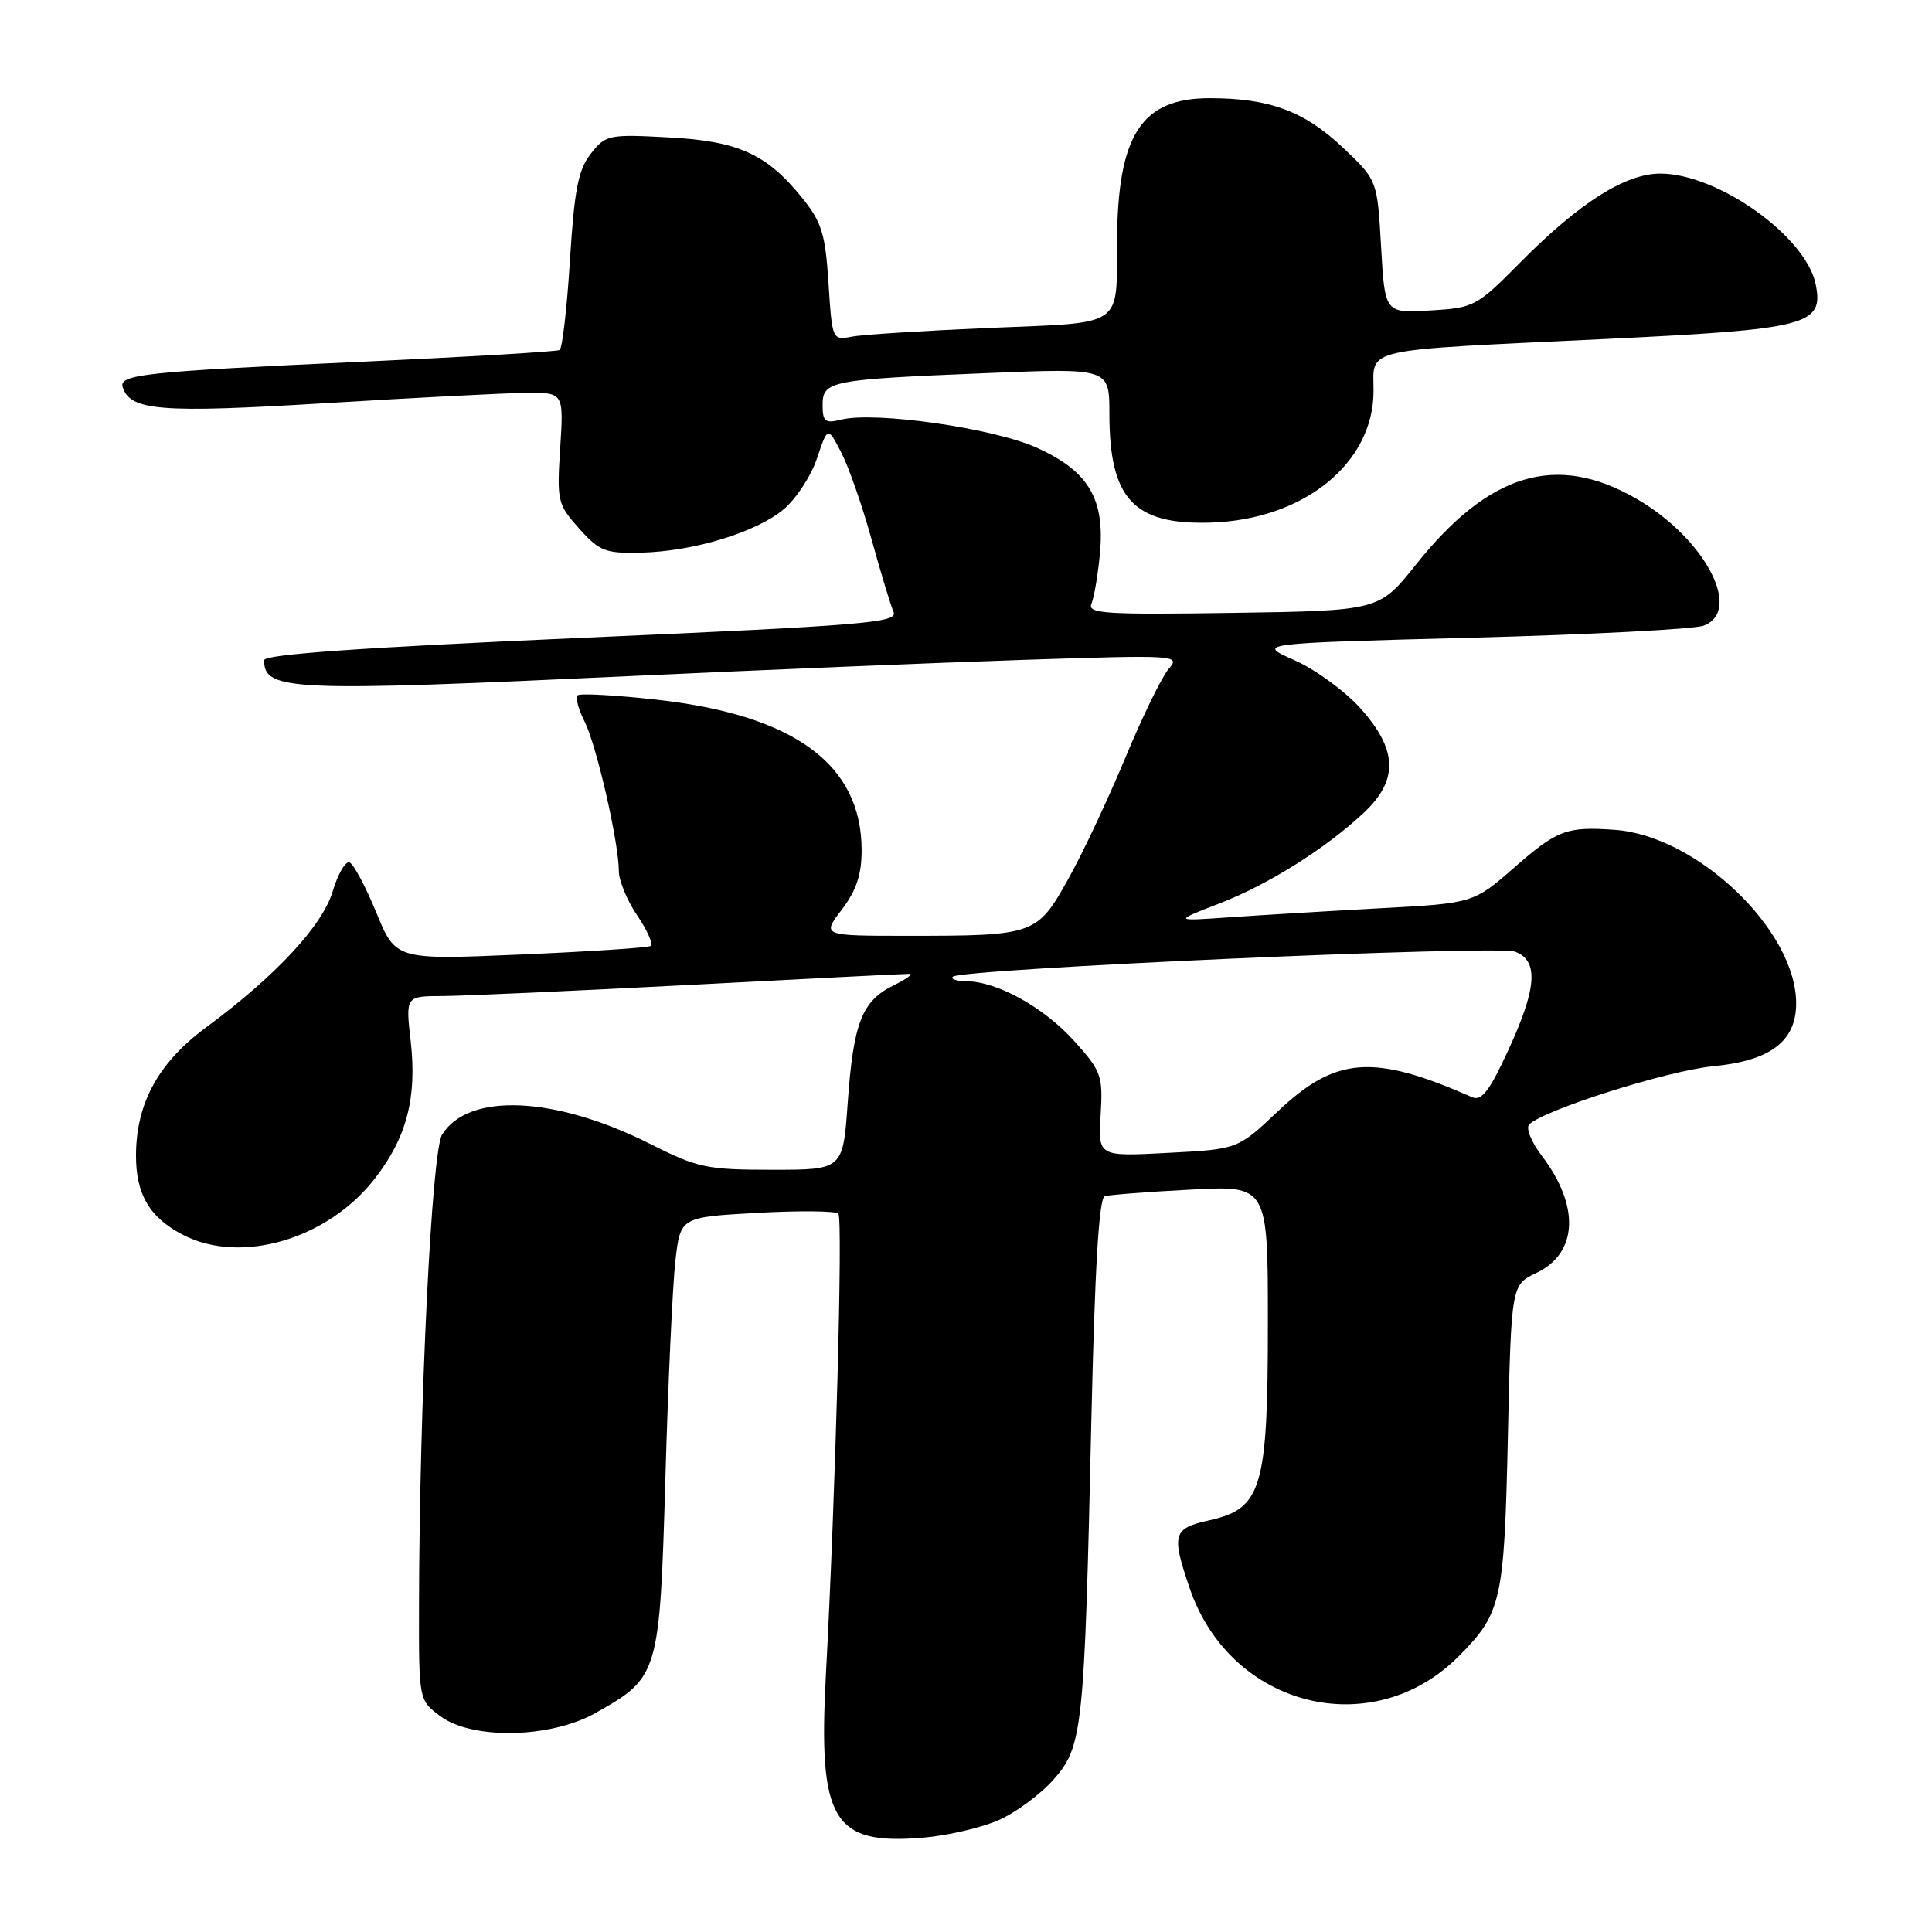 <?xml version="1.0" encoding="UTF-8" standalone="no"?>
<!DOCTYPE svg PUBLIC "-//W3C//DTD SVG 1.1//EN" "http://www.w3.org/Graphics/SVG/1.1/DTD/svg11.dtd" >
<svg xmlns="http://www.w3.org/2000/svg" xmlns:xlink="http://www.w3.org/1999/xlink" version="1.1" viewBox="0 0 256 256">
 <g >
 <path fill="currentColor"
d=" M 132.34 241.17 C 134.63 240.16 137.90 237.73 139.62 235.78 C 143.47 231.40 143.69 229.27 144.61 188.17 C 145.07 168.00 145.62 158.73 146.39 158.50 C 147.00 158.32 152.11 157.92 157.75 157.63 C 168.00 157.08 168.00 157.08 168.00 175.29 C 168.00 197.21 167.20 199.90 160.25 201.44 C 155.41 202.52 155.19 203.27 157.64 210.45 C 163.02 226.25 181.89 230.99 193.34 219.41 C 198.97 213.73 199.32 212.12 199.80 190.38 C 200.25 170.25 200.25 170.25 203.60 168.66 C 209.08 166.04 209.36 159.81 204.31 153.17 C 202.89 151.30 202.15 149.46 202.63 148.99 C 204.62 147.04 220.98 141.87 226.96 141.29 C 234.59 140.56 238.00 137.98 238.00 132.95 C 238.00 123.28 224.90 110.74 213.98 109.96 C 207.61 109.50 206.35 109.97 200.78 114.84 C 195.24 119.69 195.24 119.69 182.87 120.35 C 176.07 120.72 167.12 121.26 163.00 121.54 C 155.50 122.07 155.50 122.07 161.51 119.74 C 168.06 117.22 175.64 112.45 180.75 107.66 C 185.33 103.35 185.19 99.33 180.25 93.84 C 178.19 91.55 174.25 88.68 171.50 87.47 C 166.50 85.25 166.50 85.25 195.00 84.50 C 210.68 84.09 224.51 83.37 225.75 82.90 C 230.99 80.91 225.84 71.24 216.76 66.04 C 206.20 59.98 197.30 62.66 187.63 74.80 C 182.75 80.92 182.75 80.92 163.36 81.21 C 146.44 81.46 144.06 81.31 144.62 80.00 C 144.97 79.17 145.48 76.21 145.74 73.41 C 146.43 66.13 144.27 62.47 137.46 59.36 C 131.78 56.75 115.94 54.47 111.42 55.61 C 109.34 56.13 109.00 55.86 109.00 53.69 C 109.00 50.47 109.92 50.29 130.75 49.44 C 147.00 48.77 147.00 48.77 147.00 54.82 C 147.00 66.07 150.19 69.53 160.30 69.25 C 172.69 68.91 182.00 61.43 182.00 51.81 C 182.00 46.02 179.95 46.48 212.50 44.93 C 239.61 43.63 241.67 43.10 240.59 37.68 C 239.32 31.34 227.63 23.00 220.00 23.00 C 215.37 23.00 209.28 26.86 201.50 34.72 C 195.65 40.63 195.35 40.79 189.50 41.14 C 183.50 41.50 183.50 41.50 183.00 32.68 C 182.50 23.86 182.50 23.86 177.90 19.52 C 172.83 14.73 168.19 13.01 160.31 13.01 C 151.23 13.00 148.09 17.85 148.01 32.00 C 147.94 43.51 149.13 42.70 131.16 43.45 C 122.55 43.82 114.32 44.33 112.88 44.61 C 110.28 45.10 110.27 45.06 109.78 37.52 C 109.36 30.97 108.88 29.43 106.29 26.22 C 101.58 20.38 97.81 18.68 88.50 18.20 C 80.66 17.78 80.25 17.87 78.29 20.36 C 76.62 22.48 76.11 25.10 75.52 34.48 C 75.13 40.82 74.51 46.17 74.15 46.38 C 73.79 46.59 62.02 47.29 48.00 47.93 C 19.14 49.25 15.71 49.61 16.26 51.31 C 17.28 54.43 21.26 54.75 43.00 53.43 C 54.83 52.71 66.79 52.09 69.60 52.06 C 74.70 52.00 74.70 52.00 74.23 59.35 C 73.78 66.39 73.88 66.84 76.73 70.02 C 79.41 73.03 80.20 73.34 84.90 73.23 C 91.89 73.07 100.20 70.54 103.86 67.47 C 105.50 66.08 107.49 63.05 108.26 60.72 C 109.68 56.50 109.68 56.50 111.46 59.94 C 112.45 61.84 114.25 67.01 115.48 71.44 C 116.70 75.87 118.02 80.21 118.40 81.09 C 119.02 82.51 114.64 82.87 77.04 84.52 C 47.89 85.80 35.00 86.71 35.00 87.48 C 35.00 91.55 38.34 91.69 84.00 89.56 C 100.78 88.78 123.95 87.82 135.50 87.44 C 155.97 86.77 156.46 86.80 154.86 88.63 C 153.96 89.66 151.38 94.95 149.12 100.39 C 146.86 105.83 143.45 113.09 141.53 116.51 C 137.41 123.88 137.07 124.00 120.32 124.00 C 108.90 124.00 108.90 124.00 111.53 120.55 C 113.46 118.02 114.17 115.91 114.17 112.66 C 114.17 101.27 105.24 94.73 86.90 92.70 C 81.49 92.10 76.82 91.85 76.53 92.14 C 76.23 92.43 76.65 94.01 77.47 95.63 C 79.06 98.82 82.00 111.67 82.00 115.43 C 82.00 116.69 83.10 119.35 84.45 121.33 C 85.80 123.32 86.59 125.13 86.20 125.35 C 85.82 125.58 78.06 126.09 68.97 126.48 C 52.43 127.19 52.43 127.19 49.85 120.89 C 48.42 117.42 46.83 114.44 46.30 114.27 C 45.77 114.09 44.77 115.82 44.08 118.12 C 42.72 122.68 36.50 129.35 27.26 136.17 C 20.99 140.81 18.06 146.16 18.02 153.03 C 18.00 158.25 19.81 161.33 24.24 163.62 C 31.94 167.61 43.48 164.20 49.72 156.10 C 53.91 150.67 55.26 145.43 54.42 137.97 C 53.74 132.00 53.74 132.00 58.62 131.98 C 61.30 131.97 76.10 131.30 91.50 130.50 C 106.90 129.69 119.95 129.03 120.50 129.04 C 121.05 129.04 120.10 129.74 118.38 130.58 C 114.21 132.64 113.08 135.52 112.33 146.08 C 111.70 155.00 111.70 155.00 102.33 155.00 C 93.65 155.00 92.45 154.75 86.18 151.59 C 73.57 145.24 62.09 144.72 58.58 150.34 C 57.20 152.55 55.57 185.86 55.52 212.89 C 55.50 225.28 55.50 225.28 58.33 227.39 C 62.56 230.55 72.94 230.34 78.91 226.98 C 87.31 222.25 87.41 221.92 88.17 195.79 C 88.53 183.11 89.13 170.15 89.50 167.00 C 90.16 161.28 90.16 161.28 100.33 160.71 C 105.92 160.40 110.77 160.45 111.09 160.82 C 111.70 161.52 110.71 198.17 109.43 222.02 C 108.41 241.27 110.36 244.51 122.34 243.50 C 125.56 243.23 130.06 242.18 132.34 241.17 Z  M 145.84 147.72 C 146.15 142.52 145.95 141.95 142.34 137.94 C 138.31 133.47 132.16 130.06 128.08 130.02 C 126.75 130.01 125.93 129.74 126.25 129.42 C 127.29 128.37 198.39 125.21 200.75 126.10 C 203.91 127.29 203.66 130.92 199.83 139.21 C 197.37 144.55 196.31 145.93 195.08 145.39 C 181.97 139.62 177.01 139.98 169.32 147.26 C 164.01 152.28 164.01 152.28 154.76 152.76 C 145.50 153.25 145.50 153.25 145.84 147.72 Z "/>
</g>
</svg>